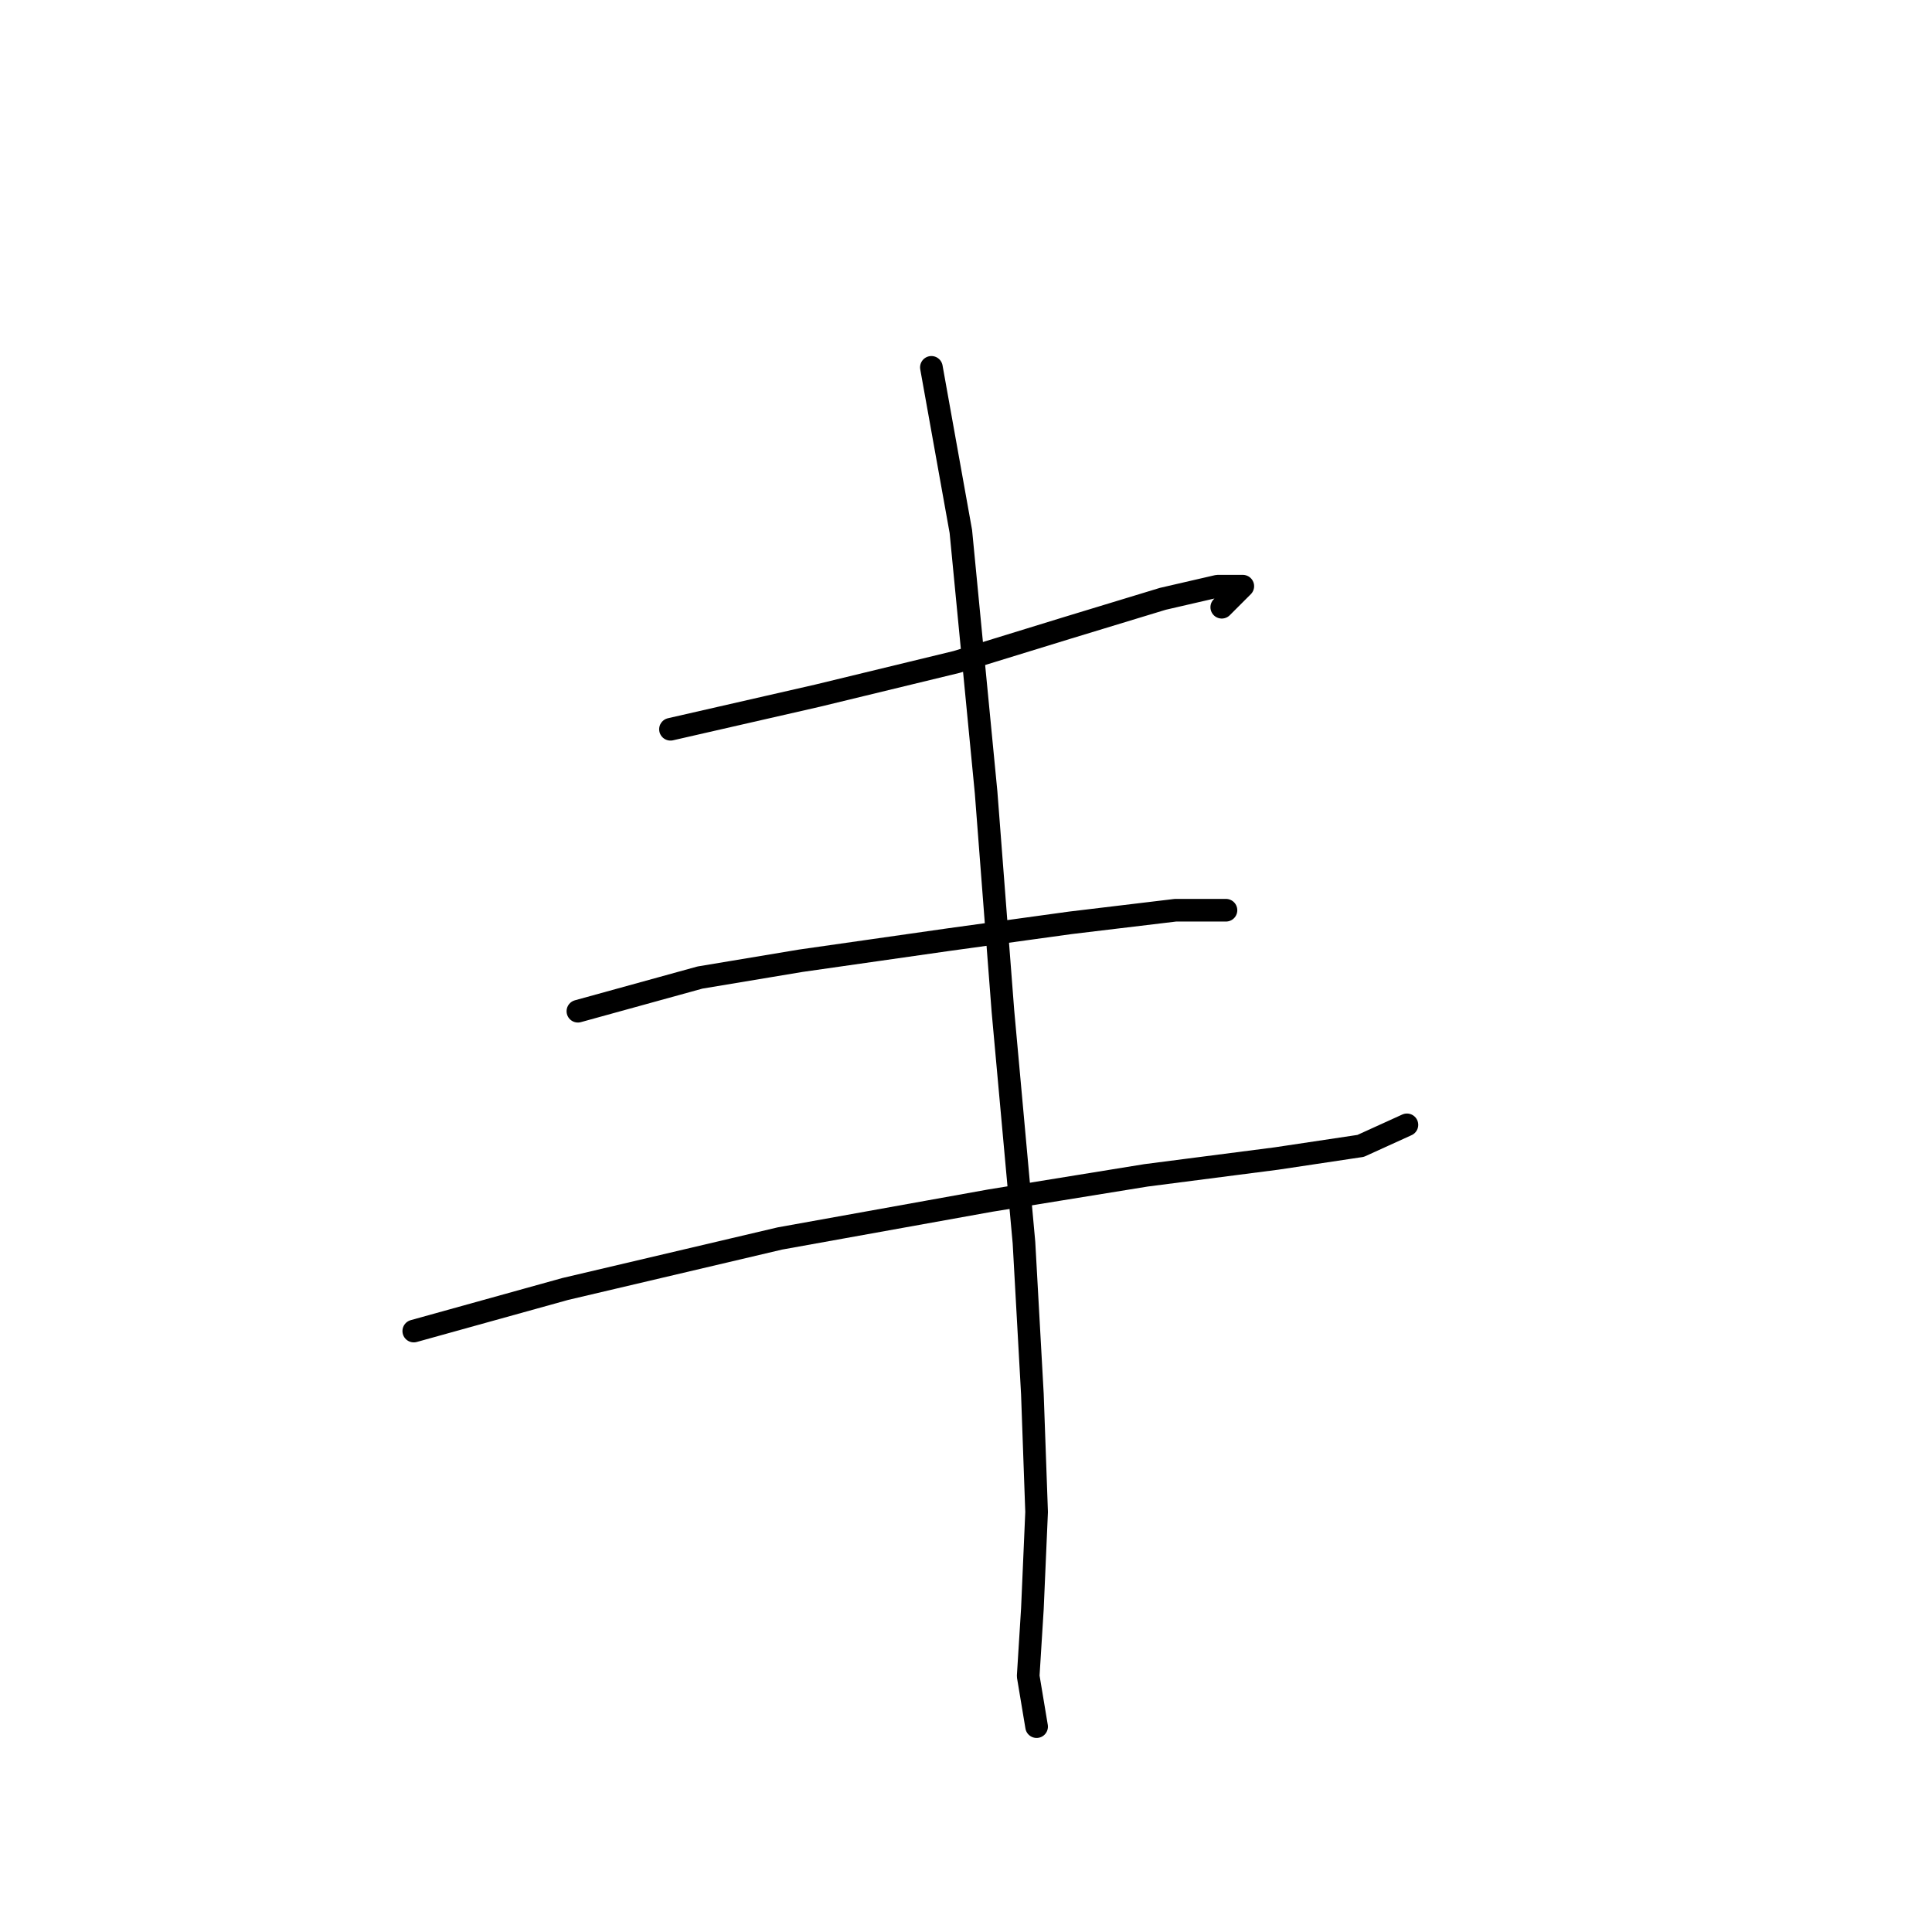 <?xml version="1.0" standalone="no"?>
    <svg width="256" height="256" xmlns="http://www.w3.org/2000/svg" version="1.1">
    <polyline stroke="black" stroke-width="3" stroke-linecap="round" fill="transparent" stroke-linejoin="round" points="88.842 96.632 108.359 92.171 126.76 87.71 141.258 83.249 154.083 79.346 161.333 77.673 164.678 77.673 161.89 80.461 161.89 80.461 " />
        <polyline stroke="black" stroke-width="3" stroke-linecap="round" fill="transparent" stroke-linejoin="round" points="76.574 133.992 92.745 129.531 106.128 127.301 125.645 124.513 141.816 122.282 155.756 120.61 162.448 120.61 162.448 120.61 " />
        <polyline stroke="black" stroke-width="3" stroke-linecap="round" fill="transparent" stroke-linejoin="round" points="54.827 176.372 74.901 170.795 103.34 164.104 131.221 159.085 151.853 155.74 169.139 153.509 180.292 151.836 186.425 149.048 186.425 149.048 " />
        <polyline stroke="black" stroke-width="3" stroke-linecap="round" fill="transparent" stroke-linejoin="round" points="123.414 48.677 127.318 70.424 130.663 104.996 132.894 133.992 135.682 164.662 136.797 184.736 137.355 200.349 136.797 213.175 136.24 222.096 137.355 228.788 137.355 228.788 " />
        </svg>